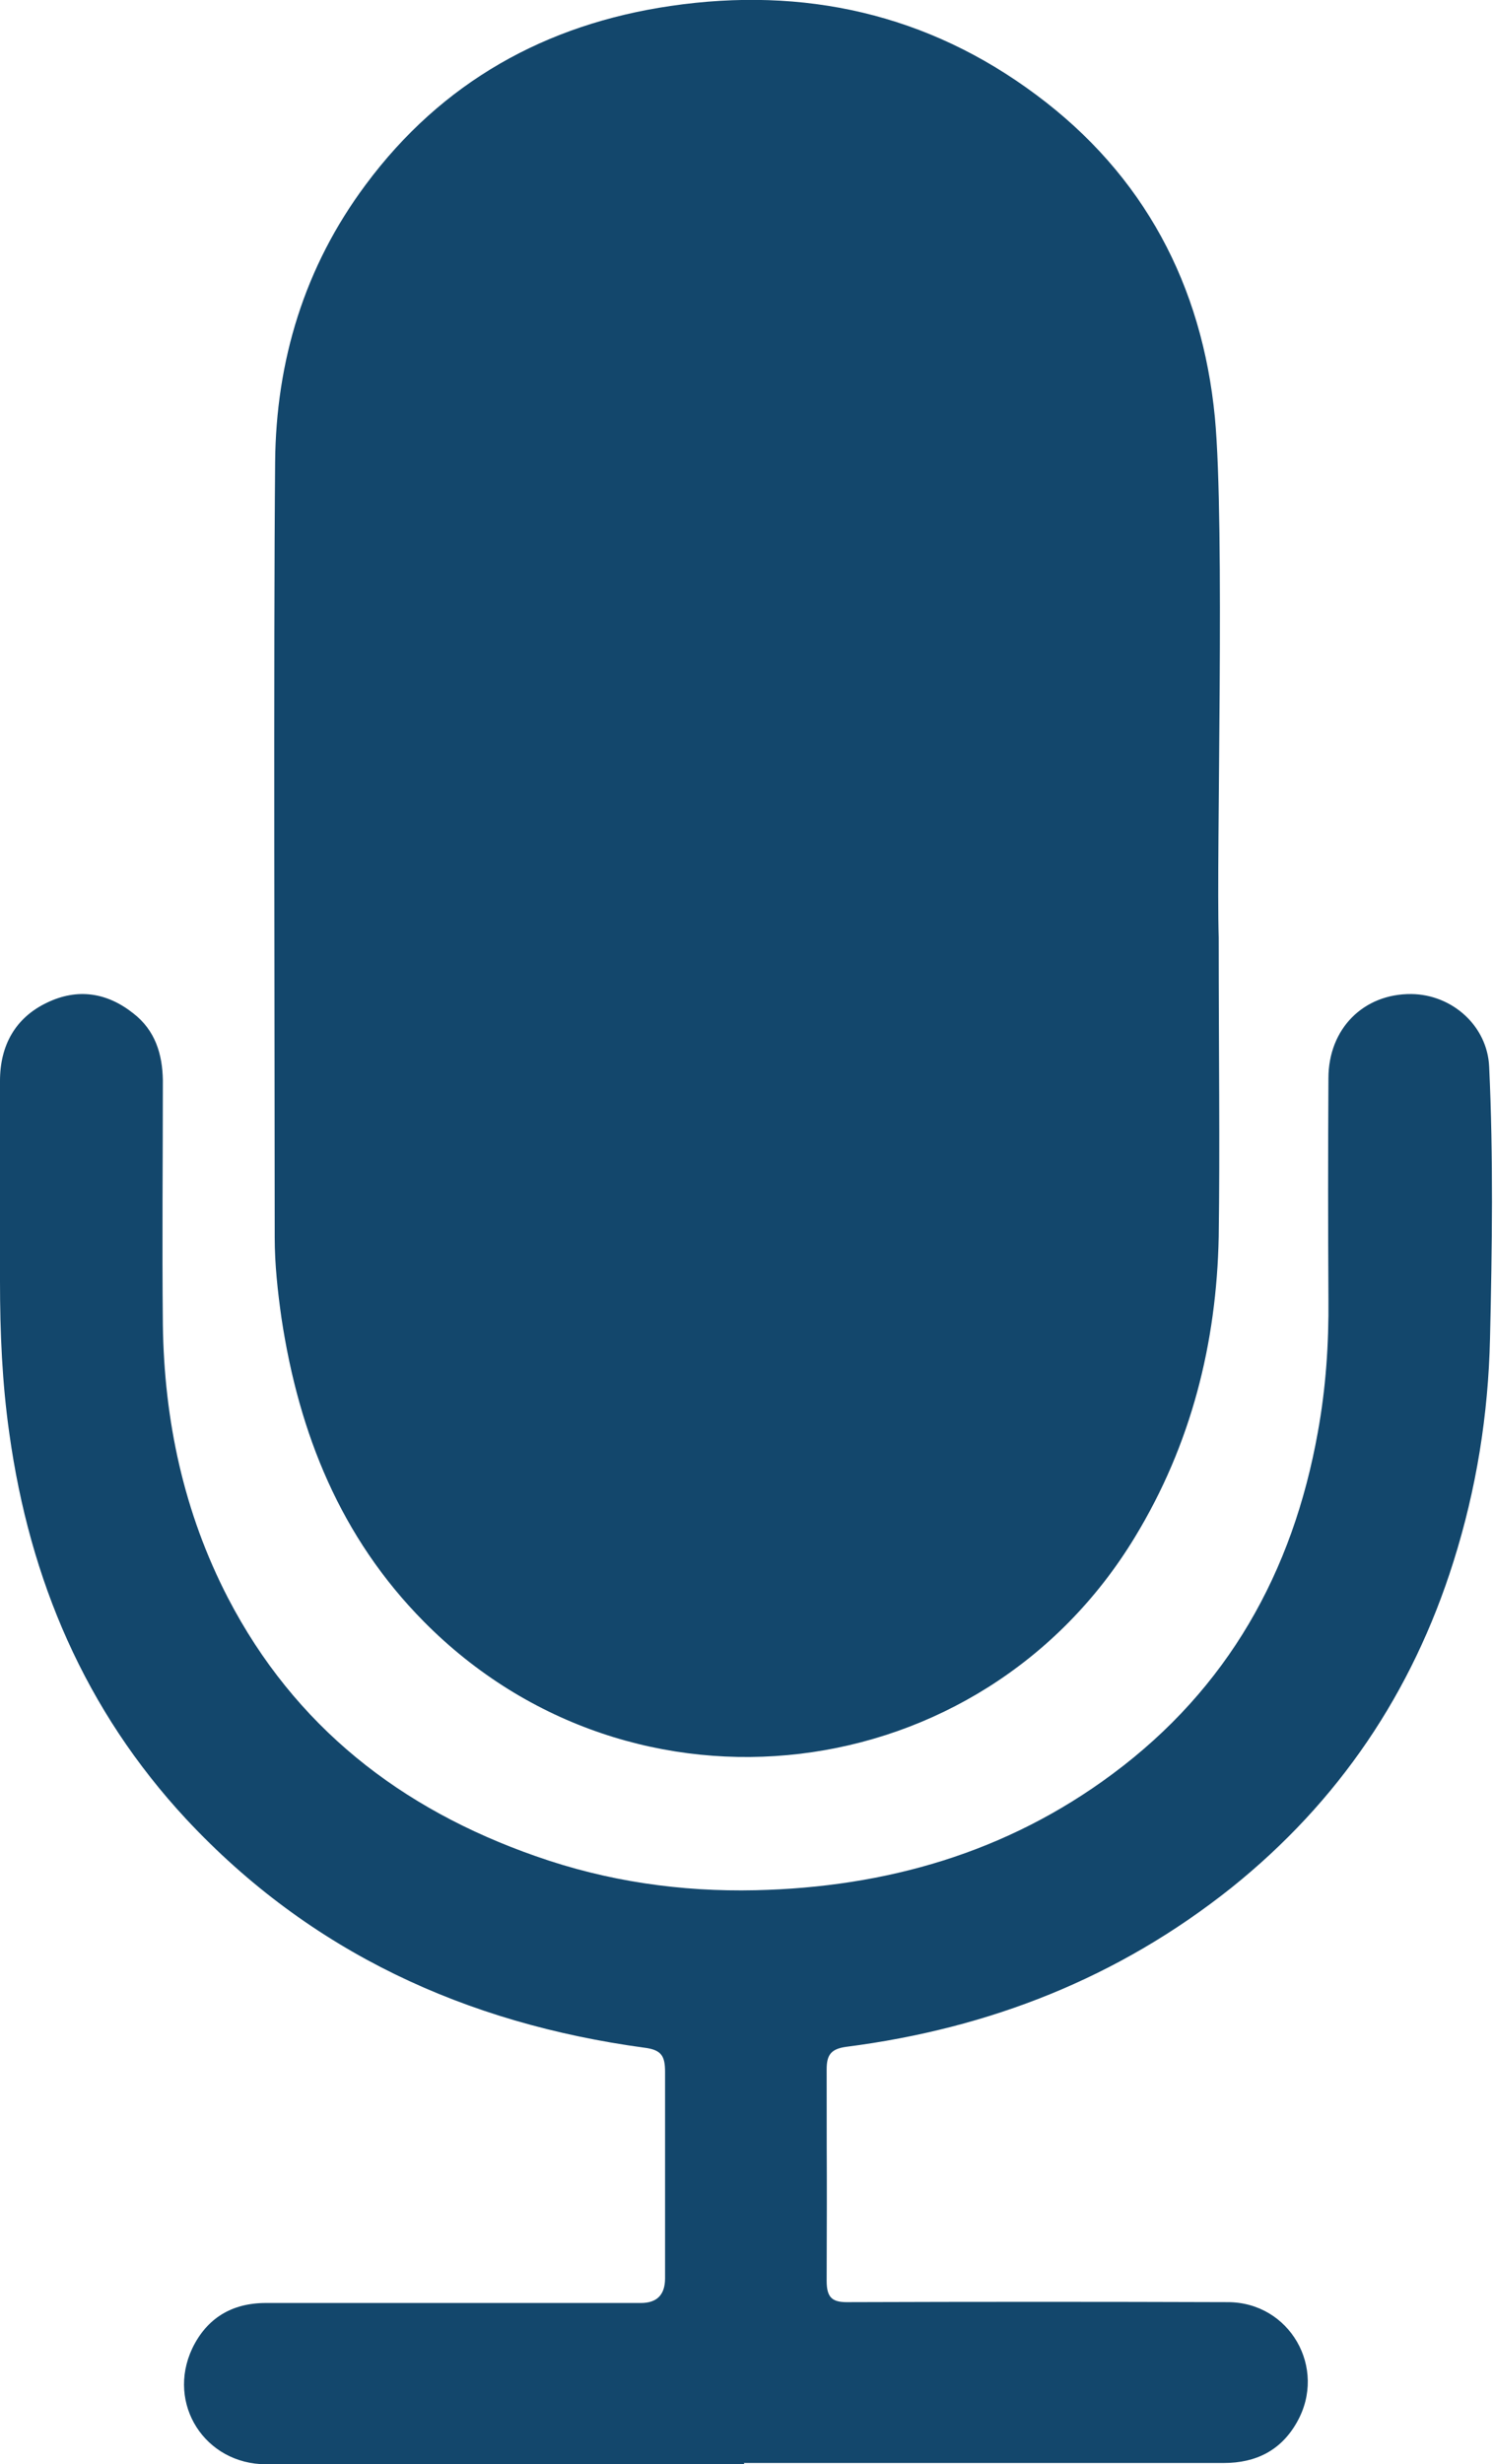 <?xml version="1.0" encoding="UTF-8"?>
<svg id="Capa_2" data-name="Capa 2" xmlns="http://www.w3.org/2000/svg" viewBox="0 0 35.11 57.91">
  <defs>
    <style>
      .cls-1 {
        stroke-width: 0px;
      }
    </style>
  </defs>
  <g id="Capa_1-2" data-name="Capa 1">
    <g>
      <path fill="#13476C" class="cls-1" d="M28.66,22.03c0,2.74.03,4.89,0,7.03-.05,2.51-.65,4.89-1.97,7.06-3.62,5.97-11.81,6.95-16.72,1.99-1.96-1.98-2.94-4.42-3.35-7.13-.09-.63-.16-1.27-.16-1.9,0-4.35-.03-13.87.01-18.22.02-2.38.69-4.59,2.13-6.52C10.39,1.93,12.83.57,15.77.14c3.13-.46,6.04.18,8.6,2.09,2.53,1.88,3.9,4.47,4.2,7.58.24,2.54.03,10.28.09,12.22Z"/>
      <path fill="#13476C" class="cls-1" d="M17.51,57.91c-3.75,0-7.5,0-11.25,0-1.44,0-2.35-1.42-1.74-2.72.34-.71.93-1.07,1.73-1.07,2.94,0,5.88,0,8.82,0q.57,0,.57-.58c0-3.63,0-1.22,0-4.85,0-.37-.08-.52-.49-.57-4.19-.57-7.85-2.24-10.77-5.37-2.38-2.56-3.68-5.62-4.16-9.06C.05,32.5,0,31.31,0,30.11c0-1.57,0-3.14,0-4.71,0-.82.35-1.48,1.11-1.84.71-.34,1.4-.24,2.02.25.52.4.69.96.7,1.58,0,1.91-.02,3.83,0,5.74.03,2.25.49,4.41,1.53,6.42,1.57,3.02,4.06,4.96,7.24,6.07,1.67.59,3.41.84,5.17.8,3.06-.07,5.9-.88,8.39-2.73,2.71-2.01,4.24-4.74,4.83-8.03.19-1.04.26-2.08.25-3.13-.01-1.73-.01-3.46,0-5.19,0-1.17.83-1.99,1.95-1.98.96.01,1.79.75,1.83,1.71.1,2.12.07,4.25.02,6.38-.04,1.79-.32,3.54-.86,5.25-.97,3.08-2.7,5.64-5.22,7.66-2.66,2.12-5.7,3.31-9.06,3.74-.36.05-.46.19-.46.53,0,3.67.01,1.3,0,4.97,0,.42.15.51.54.5,2.96-.01,5.93-.01,8.89,0,1.46,0,2.35,1.55,1.63,2.82-.37.66-.96.96-1.72.96-3.76,0-7.53,0-11.29,0Z"/>
    </g>
  </g>
</svg>